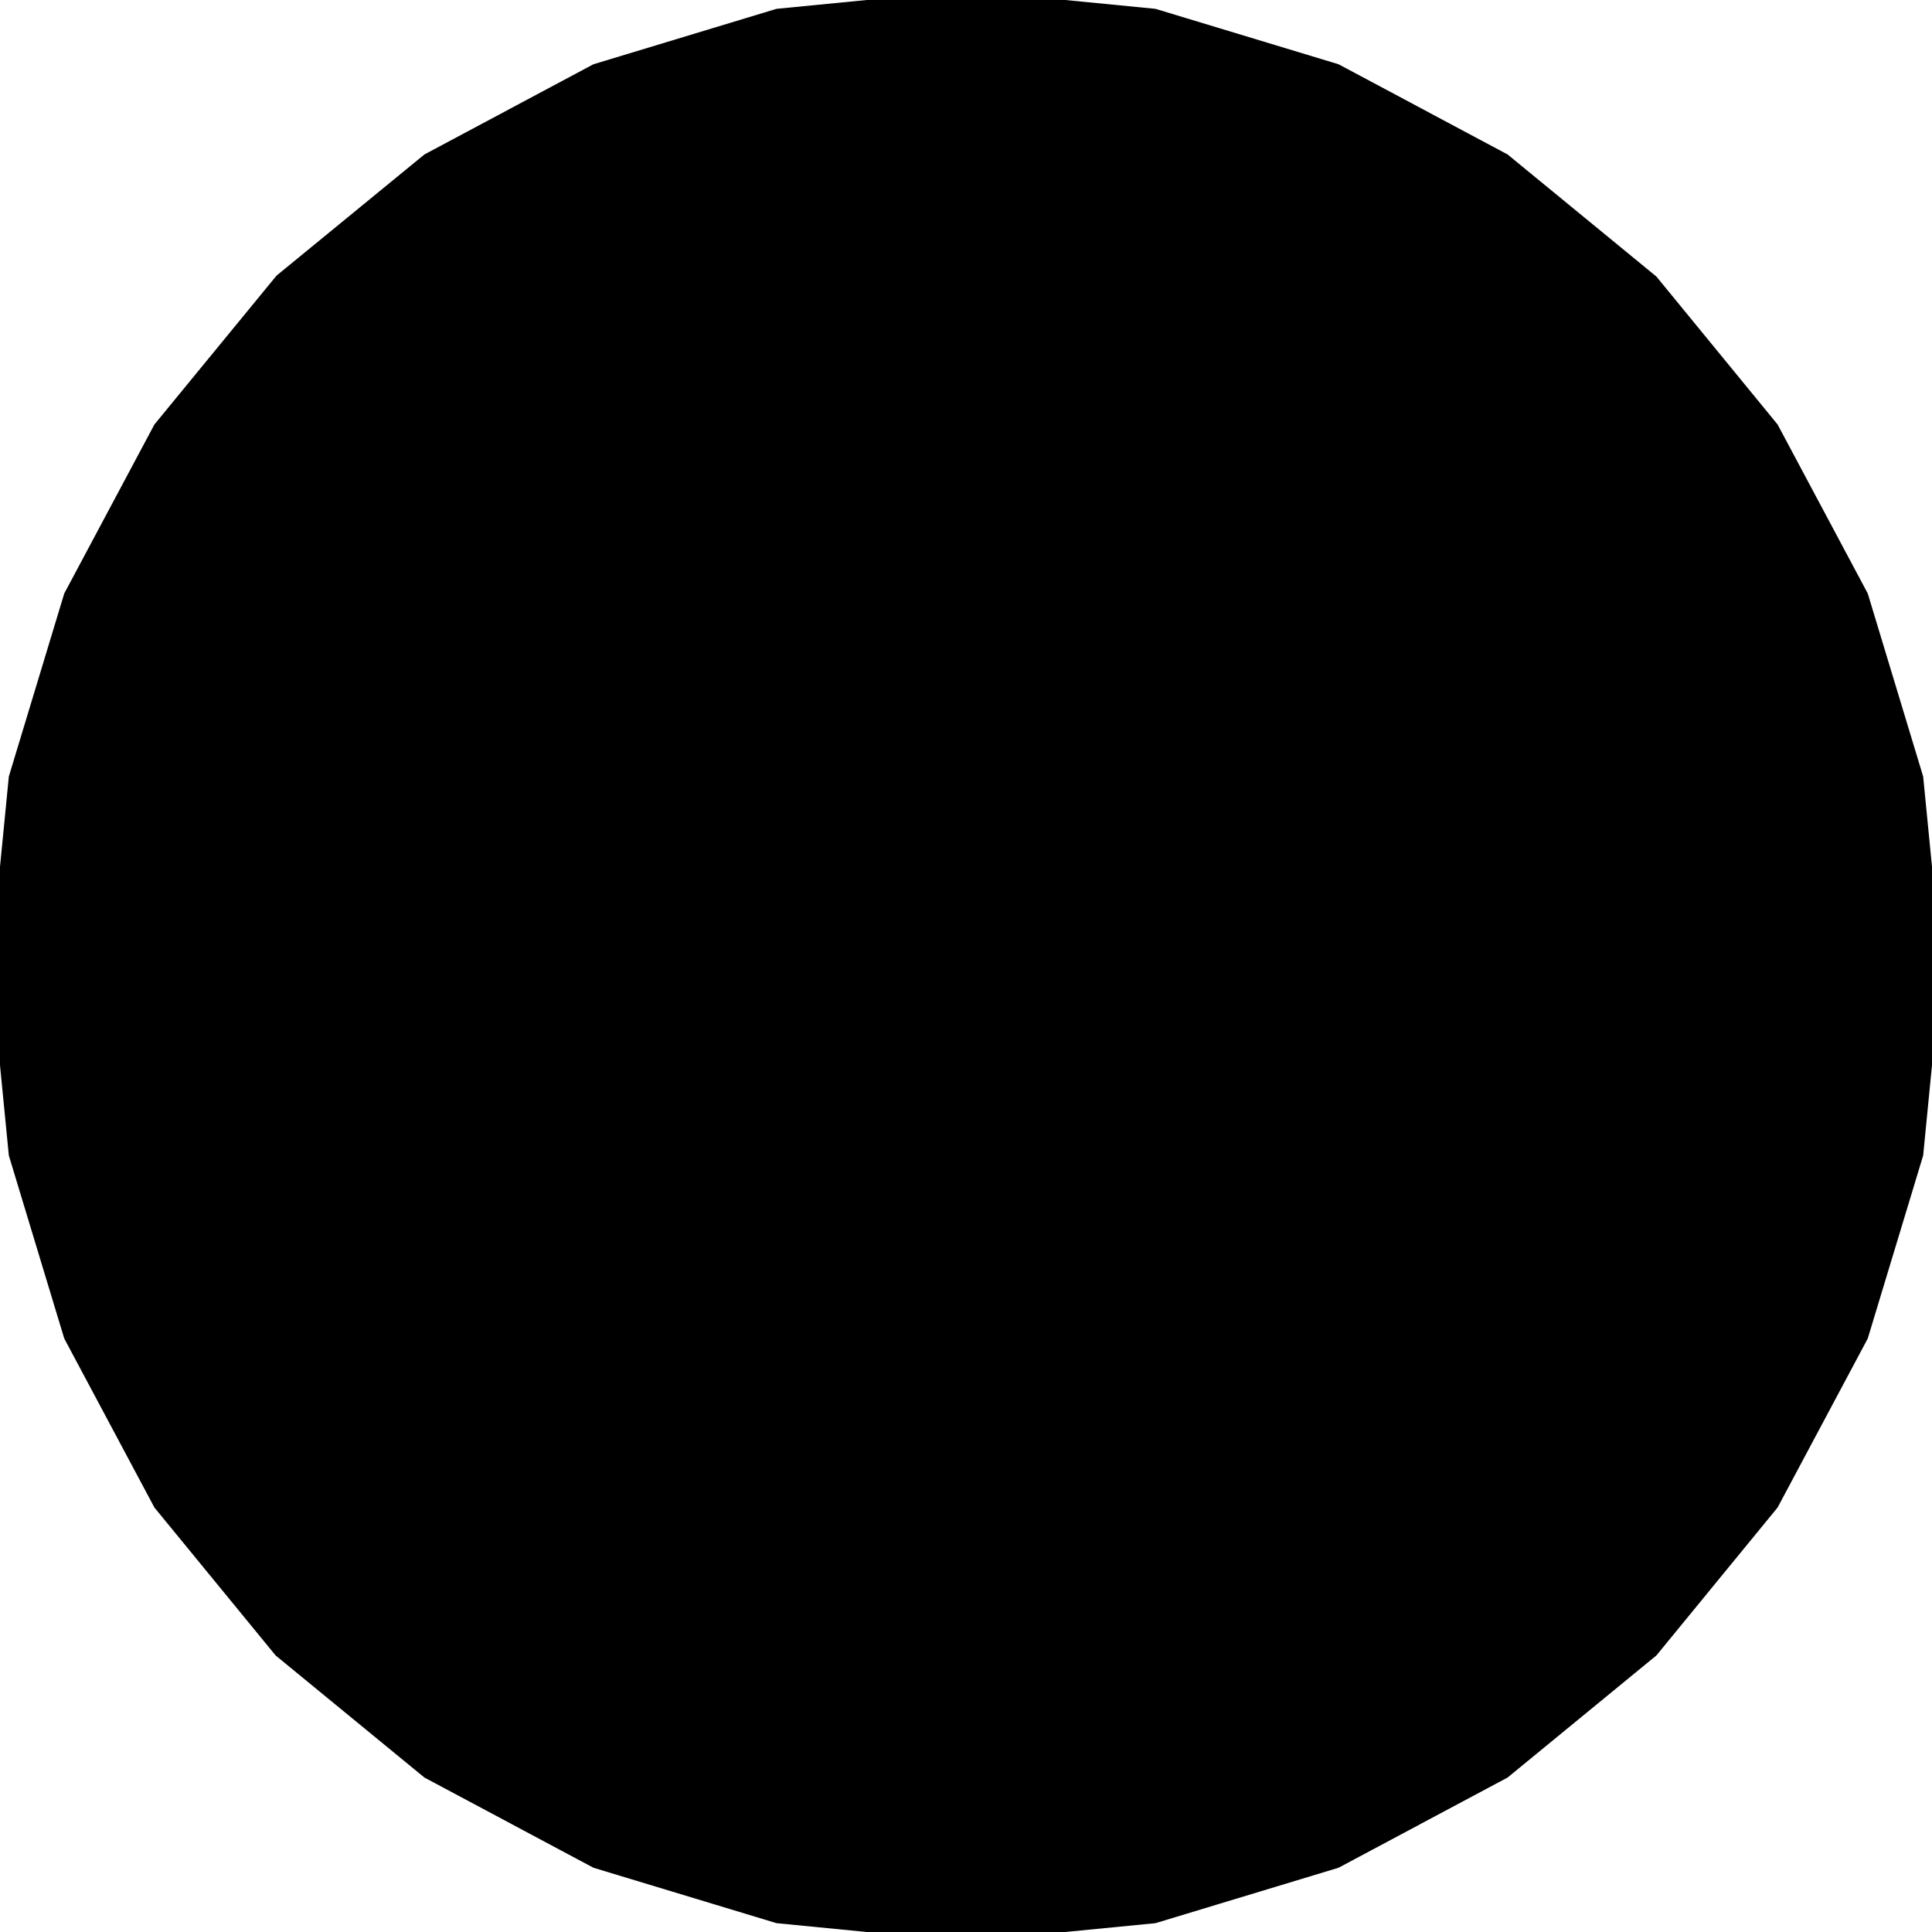 <?xml version="1.0" encoding="UTF-8"?>
<!-- Generated by jsxcad -->
<!DOCTYPE svg PUBLIC "-//W3C//DTD SVG 1.1 Tiny//EN" "http://www.w3.org/Graphics/SVG/1.1/DTD/svg11-tiny.dtd">
<svg baseProfile="tiny" height="10mm" width="10mm" viewBox="-0 -0 10 10" version="1.1" stroke="black" stroke-width=".1" fill="none" xmlns="http://www.w3.org/2000/svg">
<path fill="#000000" stroke="#000000" d="M5.971 9.905 L5 10 L4.029 9.905 L3.091 9.621 L2.225 9.159 L1.462 8.533 L0.841 7.775 L0.379 6.909 L0.095 5.971 L0 5 L0.095 4.029 L0.379 3.091 L0.841 2.225 L1.467 1.462 L2.225 0.841 L3.091 0.379 L4.029 0.095 L5 0 L5.971 0.095 L6.909 0.379 L7.775 0.841 L8.538 1.467 L9.159 2.225 L9.621 3.091 L9.905 4.029 L10 5 L9.905 5.971 L9.621 6.909 L9.159 7.775 L8.538 8.533 L7.775 9.159 L6.909 9.621 z"/>
</svg>
